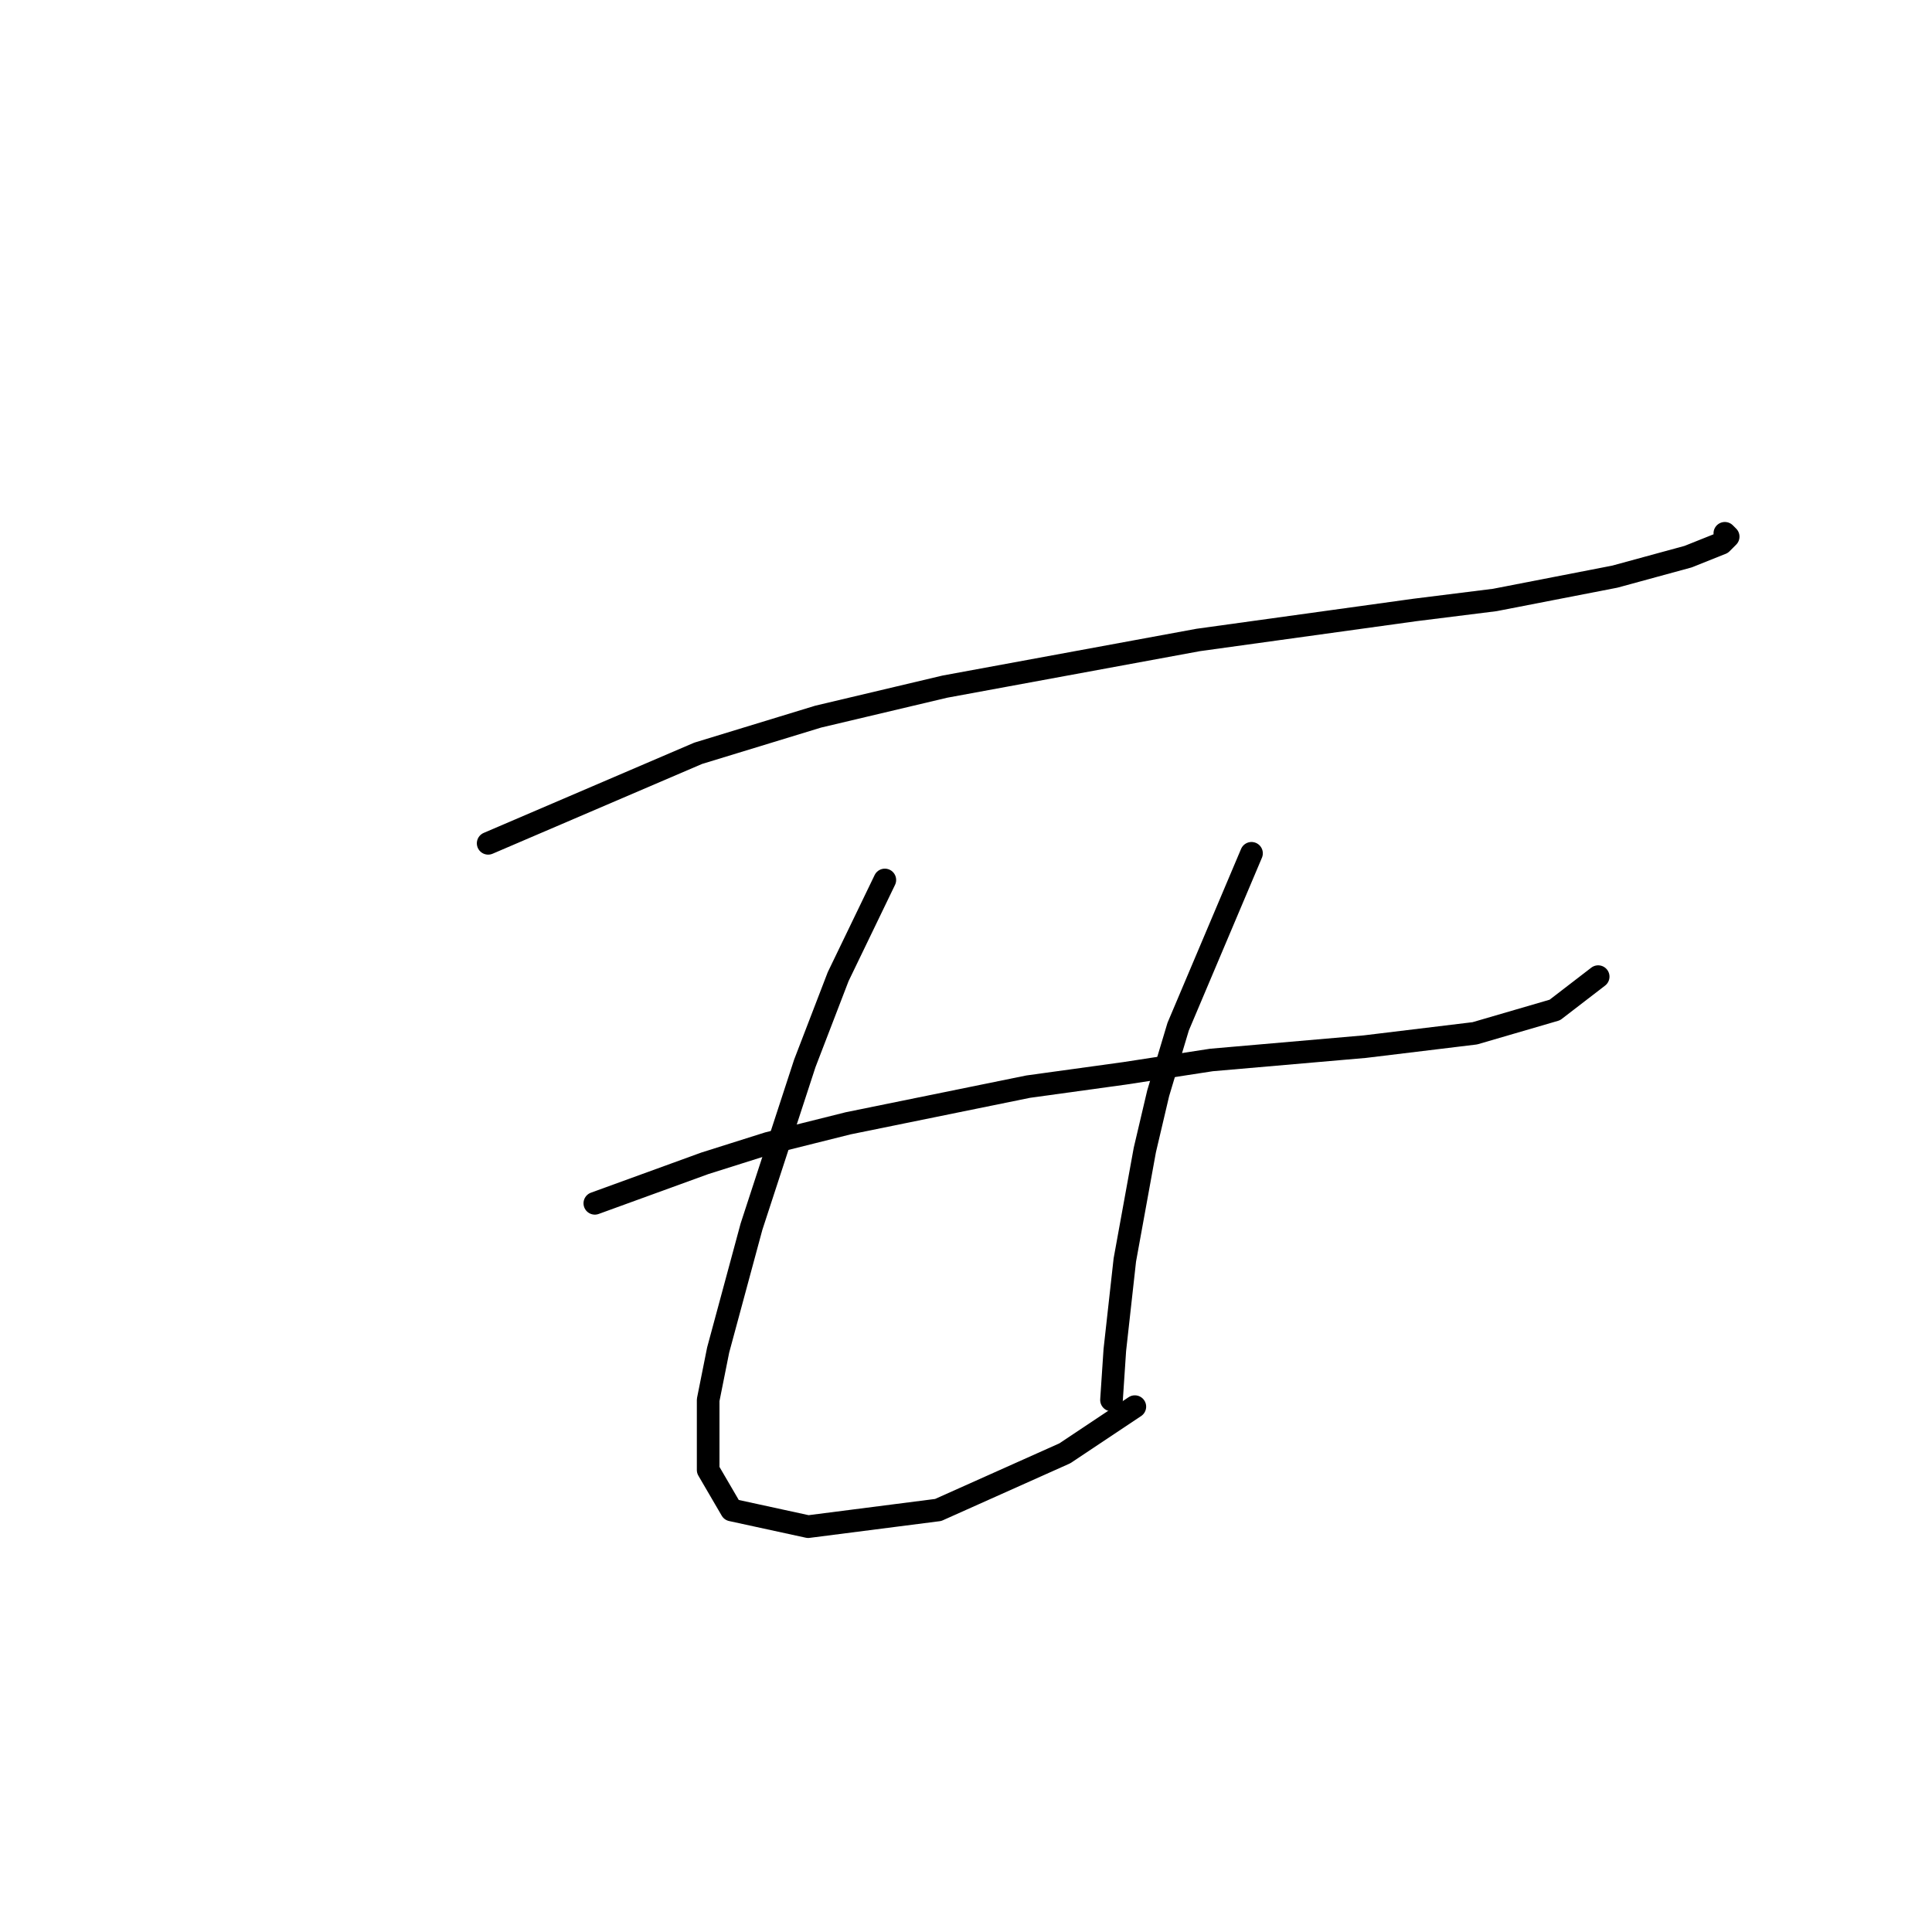 <?xml version="1.0" standalone="no"?>
    <svg width="256" height="256" xmlns="http://www.w3.org/2000/svg" version="1.1">
    <polyline stroke="black" stroke-width="3" stroke-linecap="round" fill="transparent" stroke-linejoin="round" points="64.684 111.743 92.51 99.817 108.411 94.958 125.195 90.983 158.764 84.8 187.473 80.824 198.074 79.499 213.975 76.408 223.692 73.757 228.109 71.991 228.992 71.107 228.55 70.666 228.55 70.666 " />
        <polyline stroke="black" stroke-width="3" stroke-linecap="round" fill="transparent" stroke-linejoin="round" points="78.818 159.445 93.394 154.145 101.786 151.495 112.386 148.844 136.237 143.986 149.046 142.219 160.53 140.452 180.848 138.686 195.424 136.919 206.024 133.827 211.766 129.41 211.766 129.41 " />
        <polyline stroke="black" stroke-width="3" stroke-linecap="round" fill="transparent" stroke-linejoin="round" points="117.245 116.601 111.061 129.41 106.644 140.894 99.577 162.537 95.16 178.879 93.835 185.505 93.835 194.78 96.927 200.08 107.086 202.289 124.312 200.08 141.096 192.572 150.372 186.388 150.372 186.388 " />
        <polyline stroke="black" stroke-width="3" stroke-linecap="round" fill="transparent" stroke-linejoin="round" points="165.831 113.068 156.113 136.036 153.463 144.869 151.697 152.378 149.046 166.954 147.721 178.879 147.28 185.505 147.28 185.505 " />
        </svg>